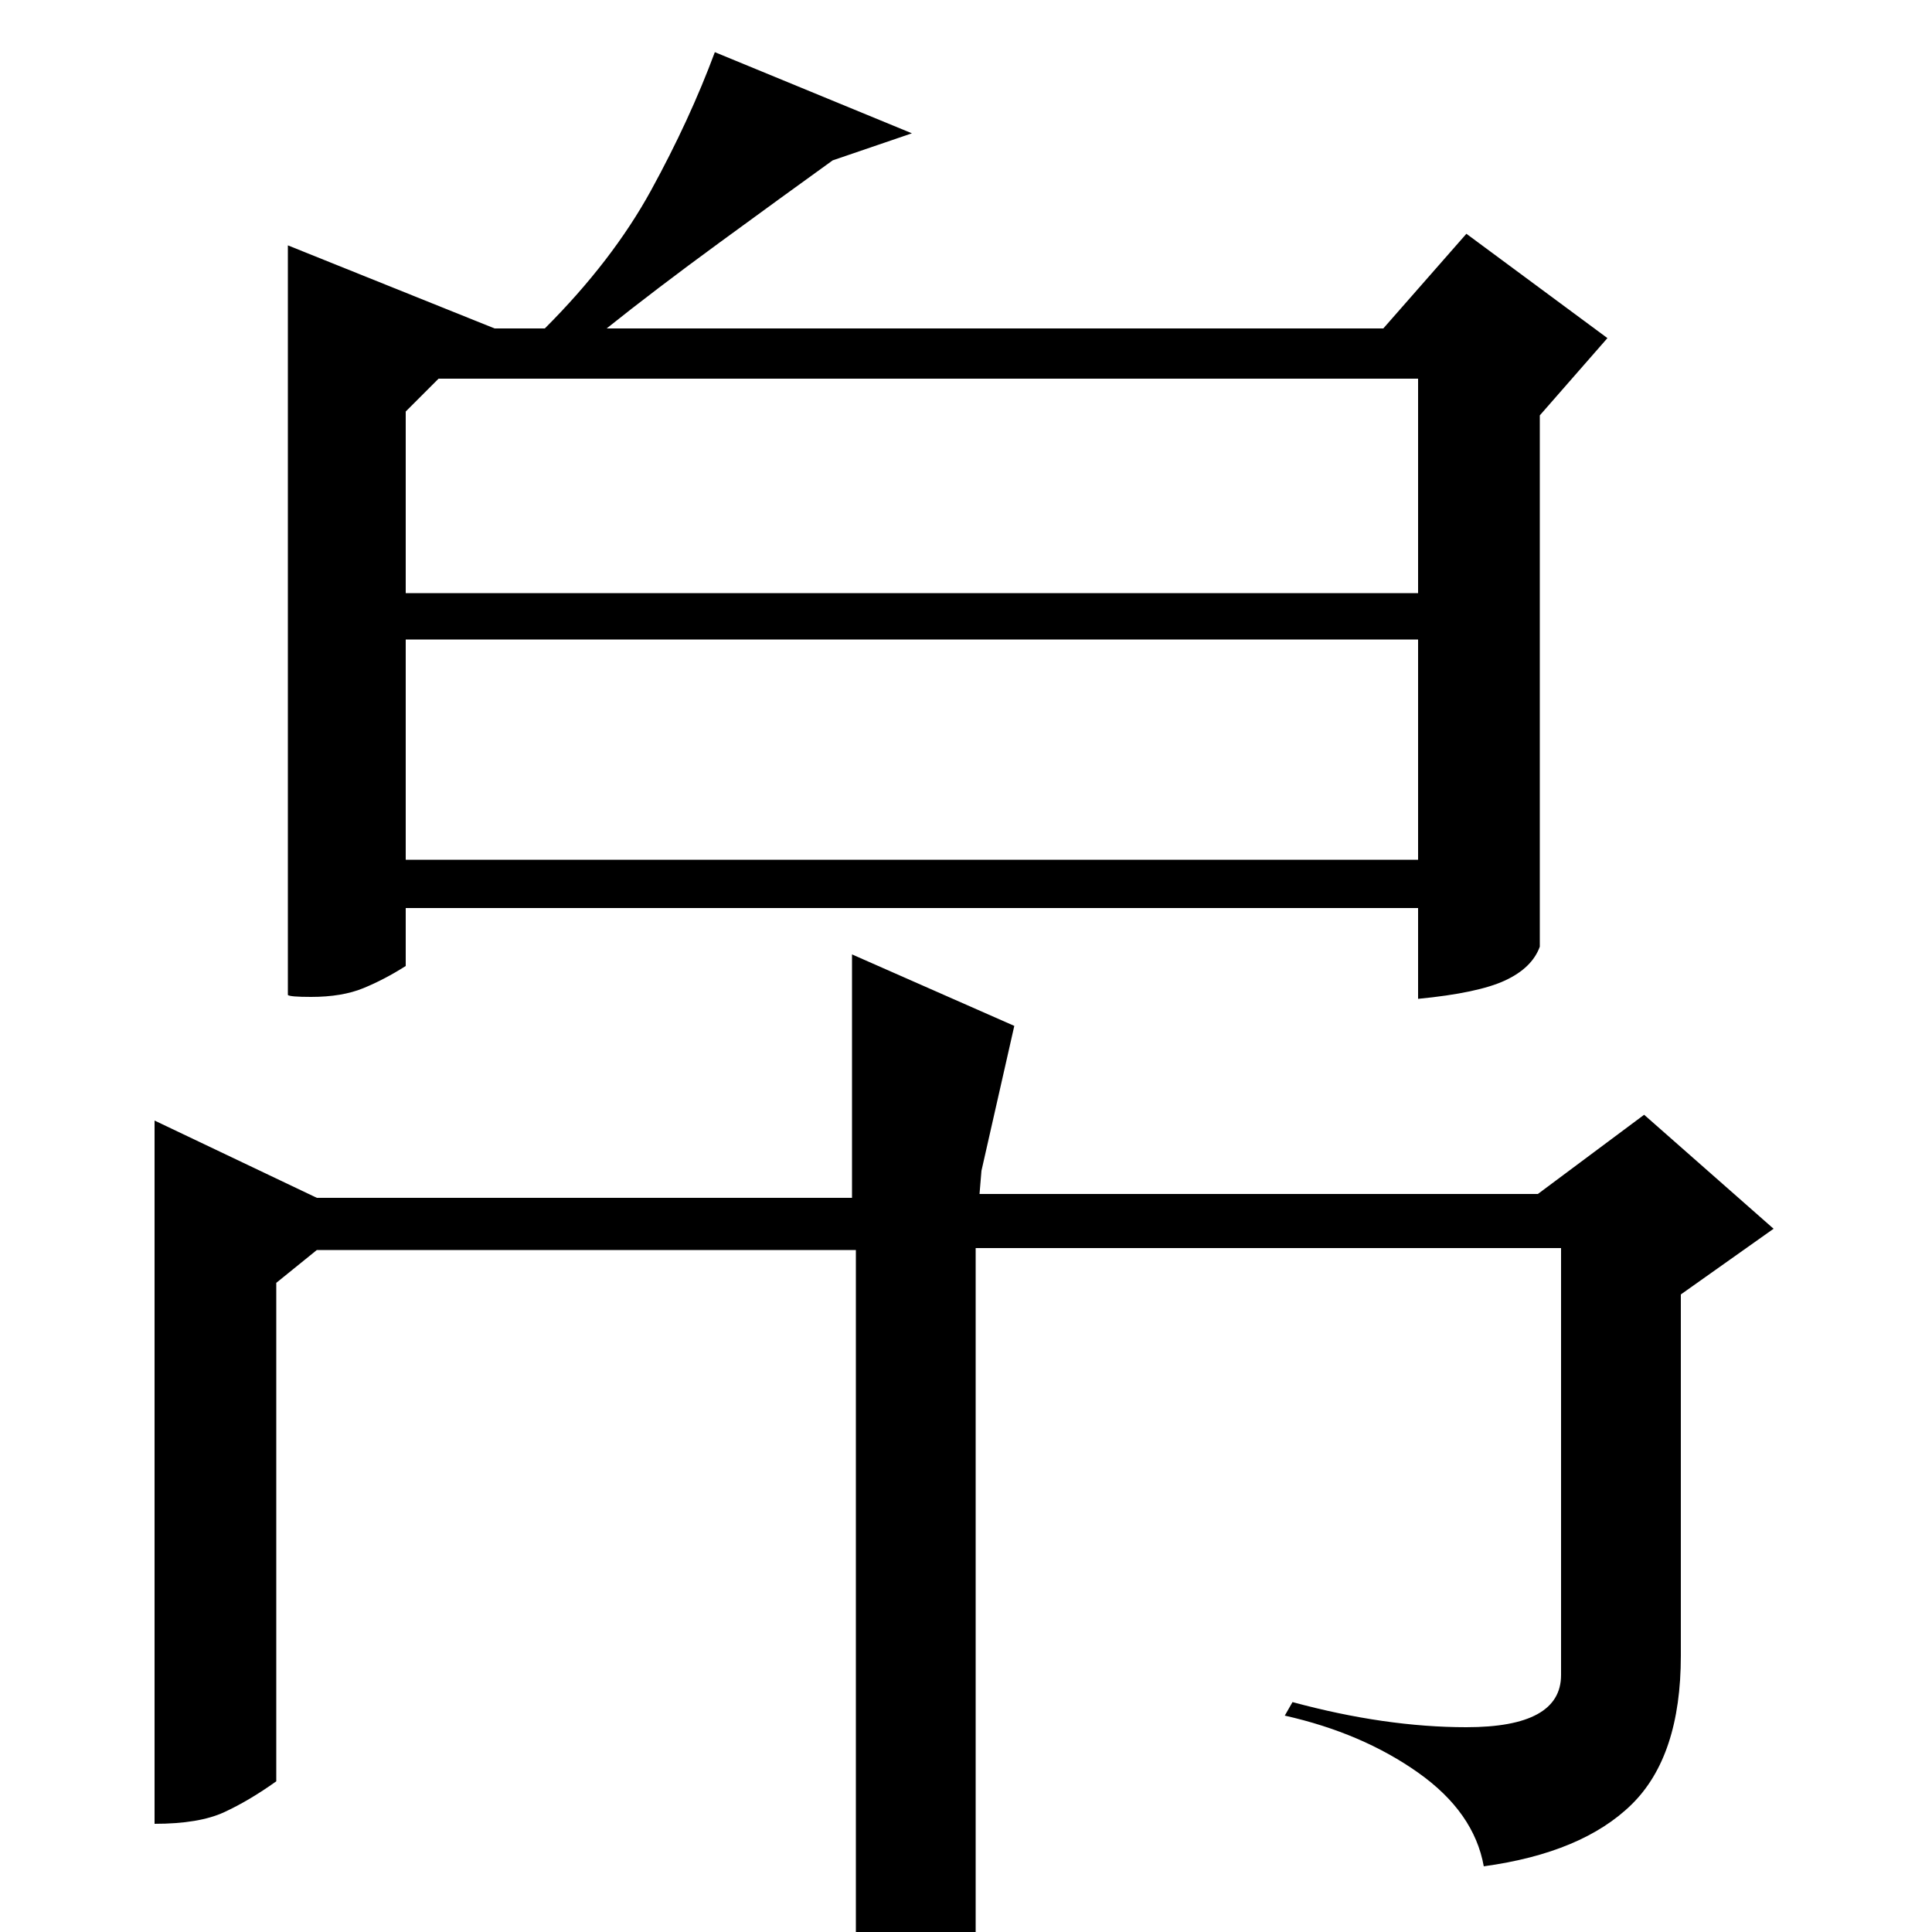 <?xml version="1.0" standalone="no"?>
<!DOCTYPE svg PUBLIC "-//W3C//DTD SVG 1.1//EN" "http://www.w3.org/Graphics/SVG/1.1/DTD/svg11.dtd" >
<svg xmlns="http://www.w3.org/2000/svg" xmlns:xlink="http://www.w3.org/1999/xlink" version="1.1" viewBox="0 -200 1000 1000">
  <g transform="matrix(1 0 0 -1 0 800)">
   <path fill="currentColor"
d="M282 830q35 35 55 71.5t33 71.5l102 -42l-41 -14q-25 -18 -58.5 -42.5t-58.5 -44.5h402l43 49l73 -54l-35 -40v-275q-4 -11 -18 -17.5t-45 -9.5v47h-524v-30q-11 -7 -22 -11.5t-27 -4.5q-11 0 -12 1v388l107 -43h26zM210 693h524v111h-507l-17 -17v-94zM210 555h524v114
h-524v-114zM164 380h277v126l84 -37l-17 -75l-1 -12h289l55 41l67 -59l-48 -34v-187q0 -52 -25.5 -77t-76.5 -32q-5 28 -34 48.5t-69 29.5l4 7q48 -13 90 -13q49 0 49 27v221h-303v-358q-6 -11 -19.5 -18.5t-42.5 -9.5v385h-279l-21 -17v-258q-14 -10 -27 -16t-36 -6v364z
" />
  </g>

</svg>
